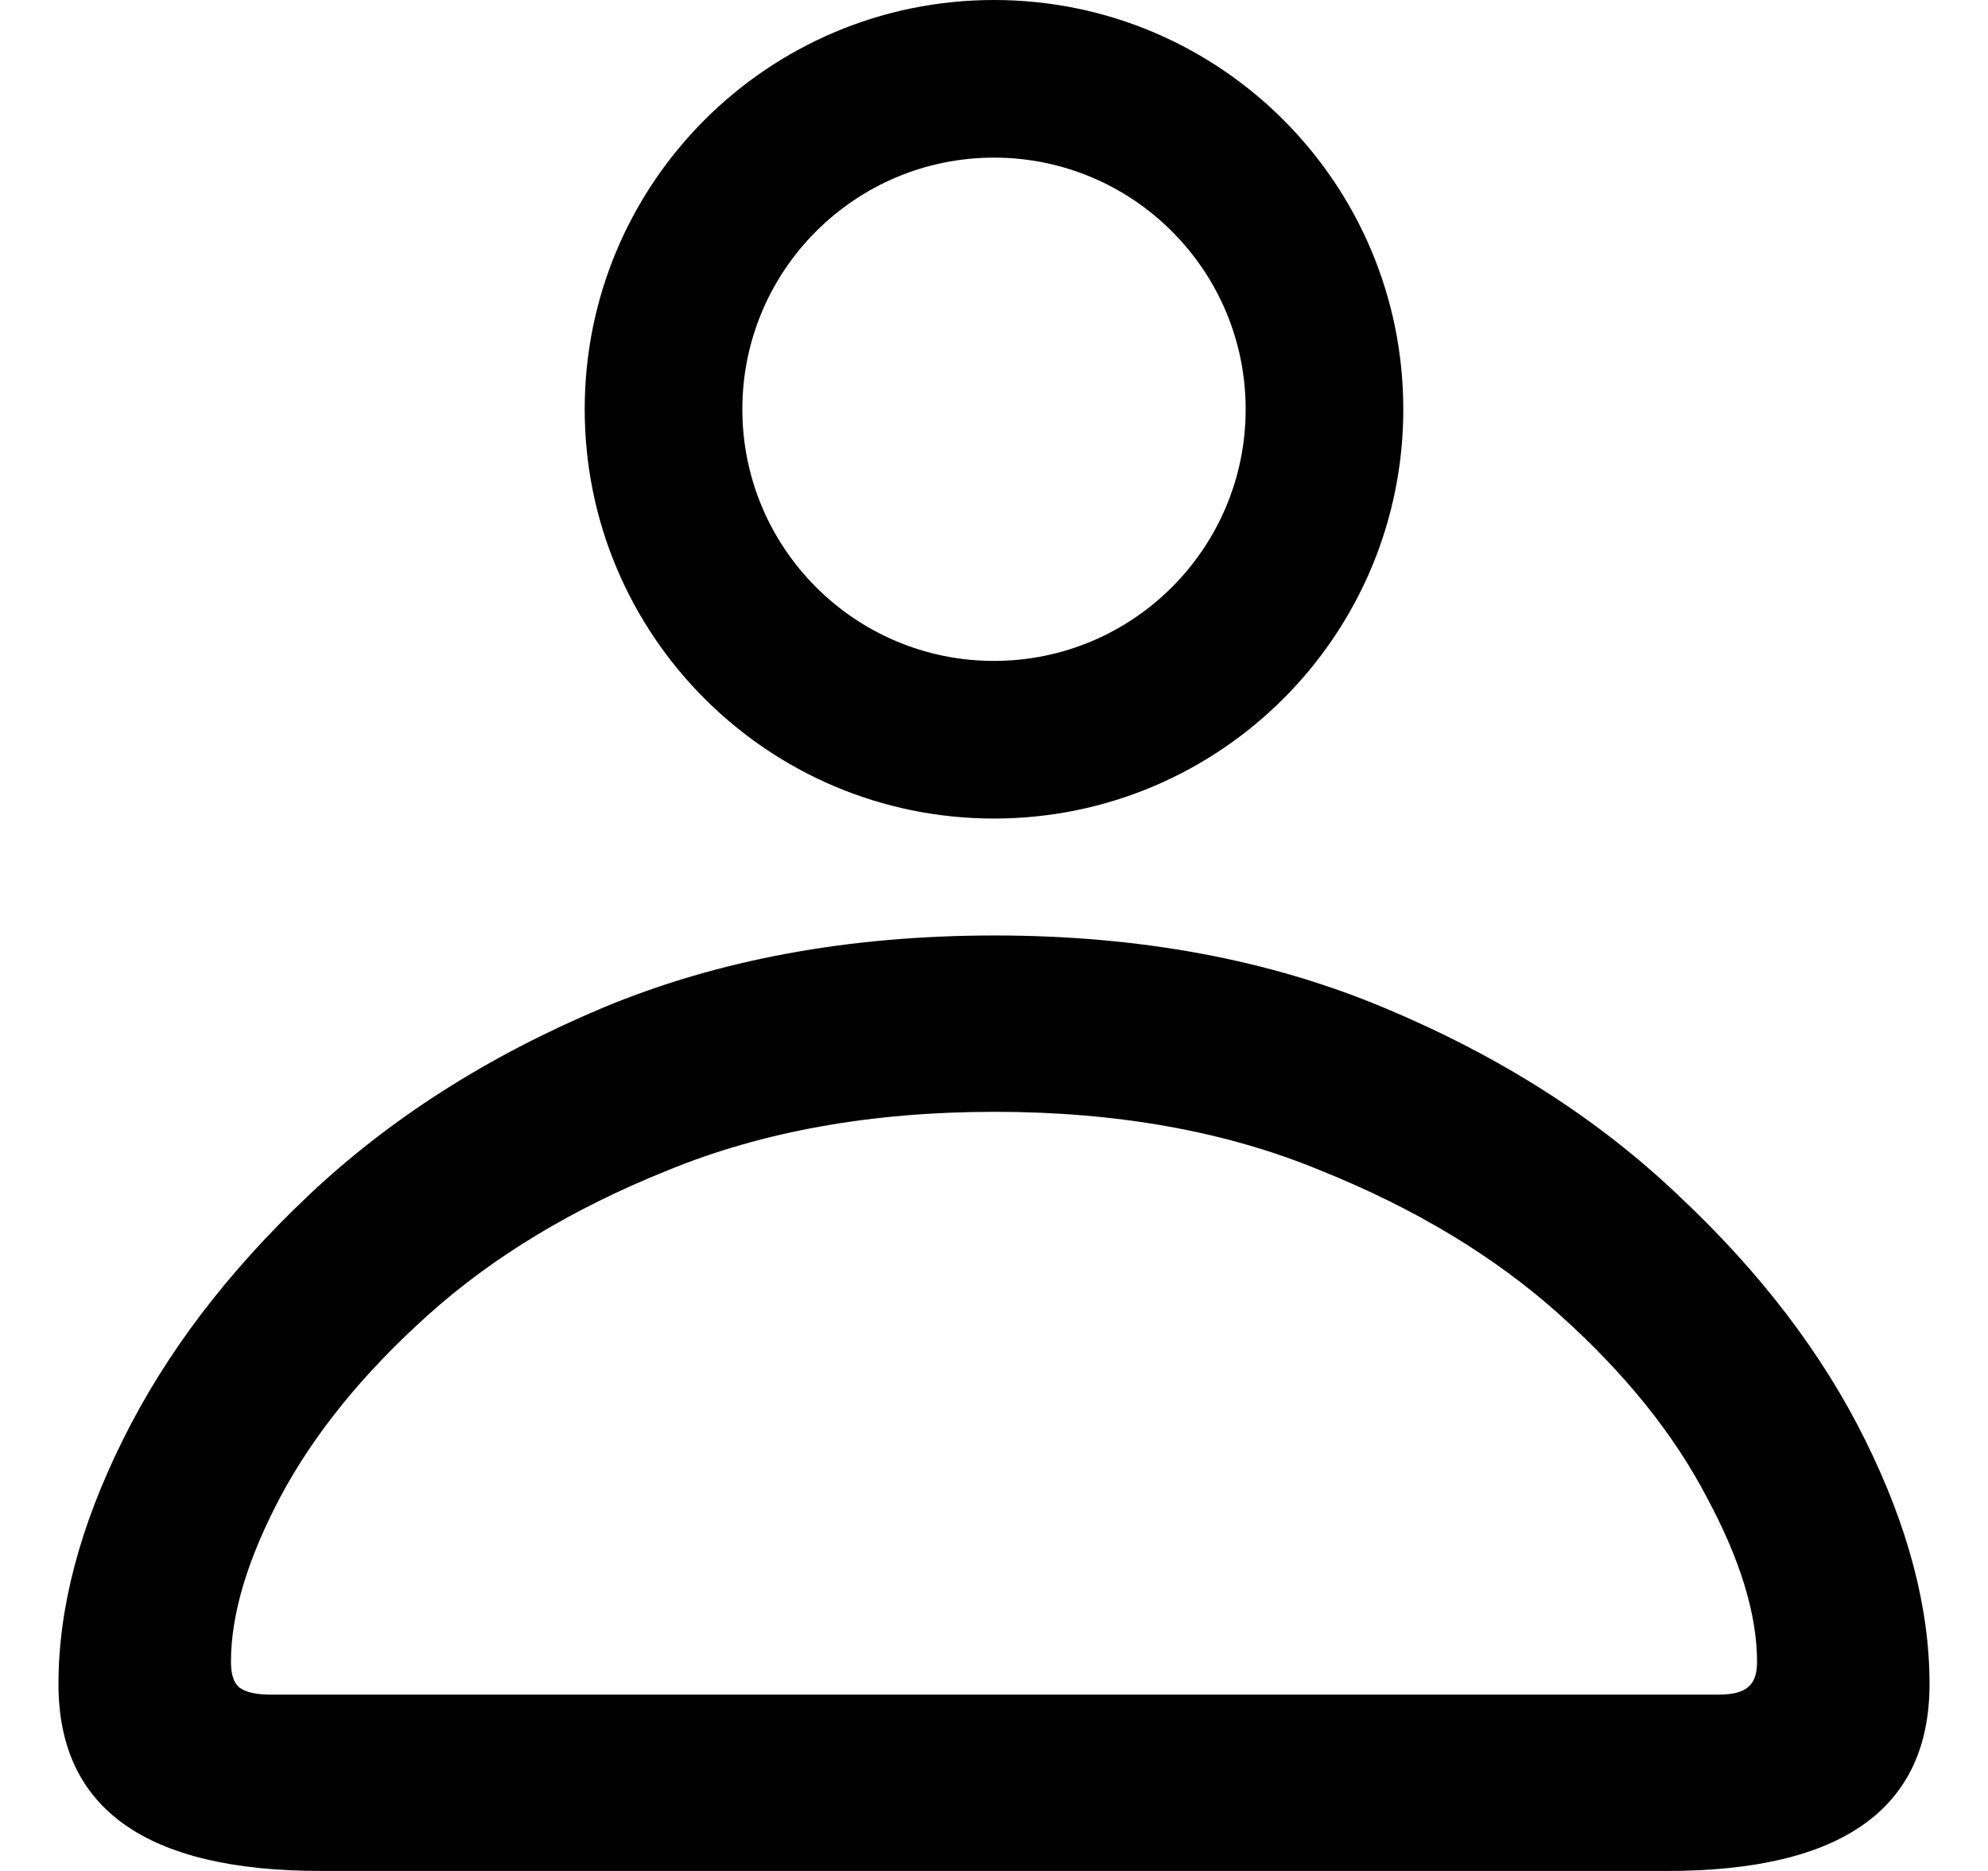 <svg width="17" height="16" viewBox="0 0 17 16" fill="none" xmlns="http://www.w3.org/2000/svg">
<path d="M2.744 16H14.256C15.752 16 16.5 15.467 16.5 14.402C16.5 13.749 16.317 13.054 15.95 12.315C15.584 11.575 15.053 10.88 14.357 10.227C13.667 9.568 12.827 9.032 11.838 8.619C10.855 8.206 9.744 8 8.505 8C7.259 8 6.142 8.206 5.153 8.619C4.17 9.032 3.33 9.568 2.634 10.227C1.944 10.88 1.416 11.575 1.05 12.315C0.683 13.054 0.5 13.749 0.5 14.402C0.5 15.467 1.248 16 2.744 16ZM2.313 14.492C2.191 14.492 2.103 14.472 2.048 14.432C1.999 14.392 1.975 14.319 1.975 14.212C1.975 13.806 2.115 13.337 2.396 12.804C2.683 12.265 3.104 11.745 3.66 11.246C4.215 10.747 4.899 10.334 5.711 10.008C6.523 9.675 7.454 9.508 8.505 9.508C9.555 9.508 10.483 9.675 11.289 10.008C12.101 10.334 12.785 10.747 13.34 11.246C13.896 11.745 14.314 12.265 14.595 12.804C14.882 13.337 15.025 13.806 15.025 14.212C15.025 14.319 14.998 14.392 14.943 14.432C14.894 14.472 14.812 14.492 14.696 14.492H2.313Z" fill="black"/>
<path d="M12 3.5C12 5.433 10.433 7 8.5 7C6.567 7 5 5.433 5 3.5C5 1.567 6.567 0 8.5 0C10.433 0 12 1.567 12 3.5ZM6.348 3.5C6.348 4.688 7.312 5.652 8.5 5.652C9.688 5.652 10.652 4.688 10.652 3.5C10.652 2.312 9.688 1.348 8.5 1.348C7.312 1.348 6.348 2.312 6.348 3.5Z" fill="black"/>
</svg>
